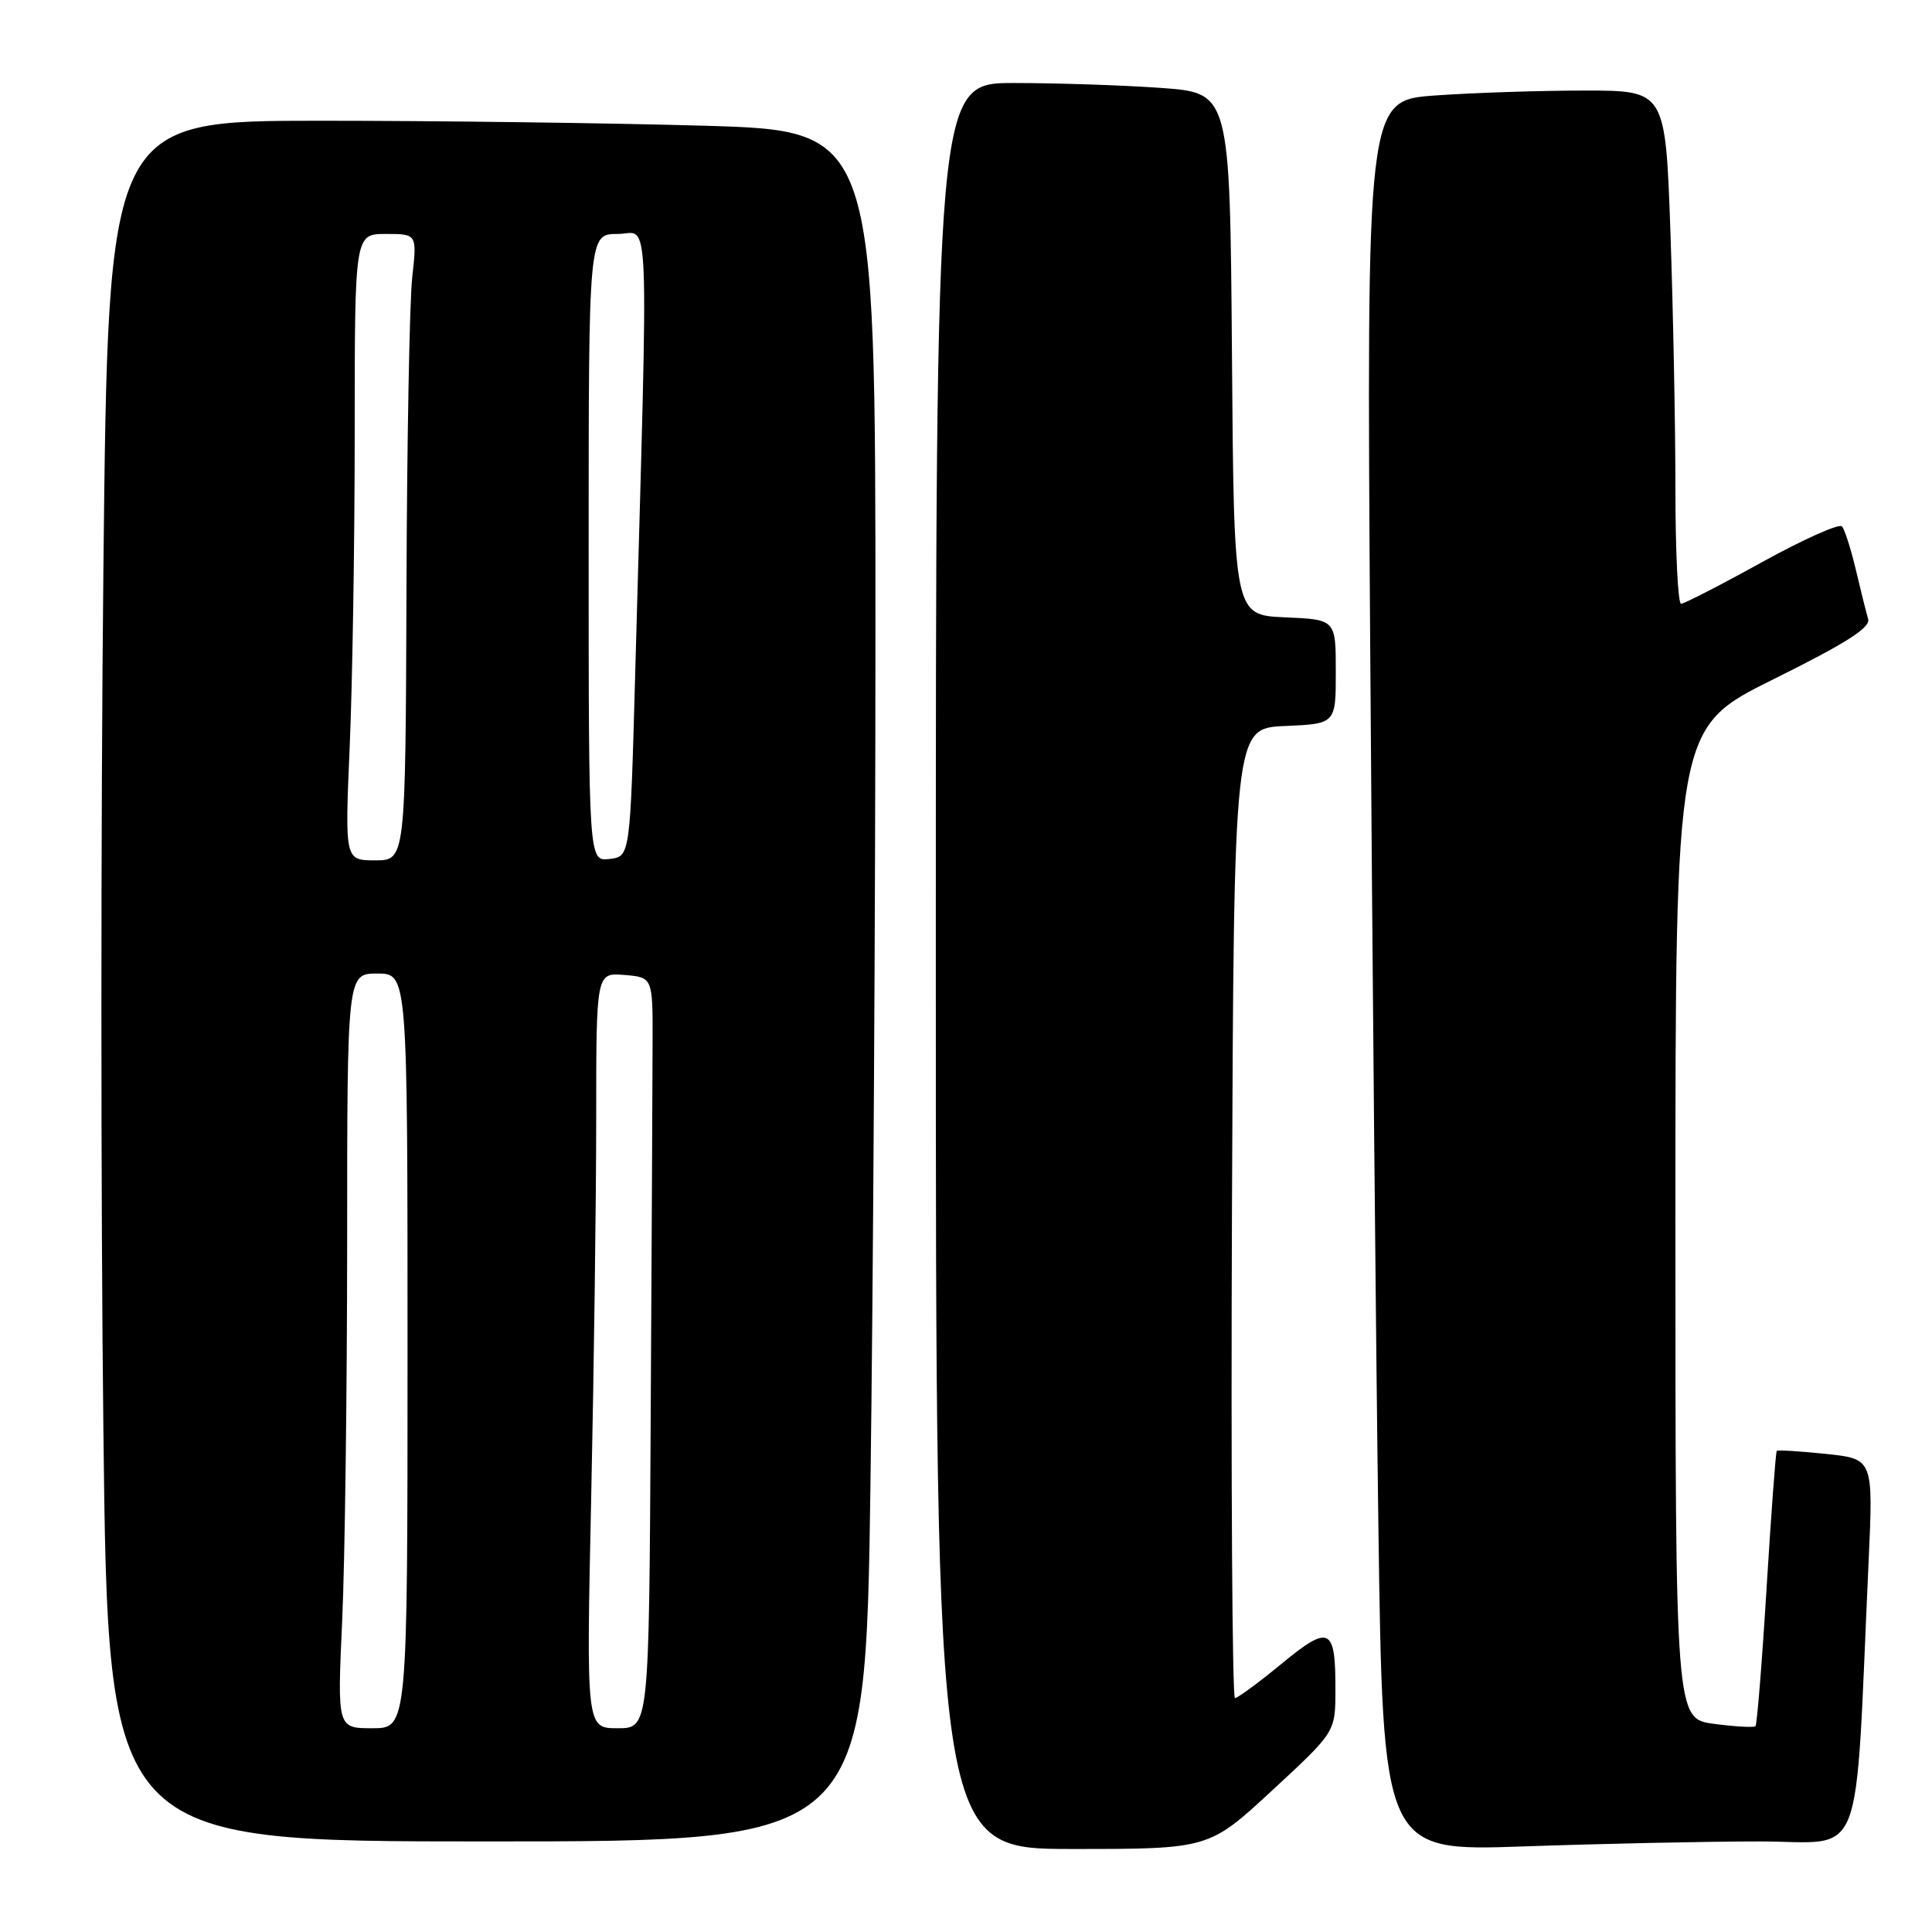 <?xml version="1.0" encoding="UTF-8" standalone="no"?>
<!DOCTYPE svg PUBLIC "-//W3C//DTD SVG 1.1//EN" "http://www.w3.org/Graphics/SVG/1.1/DTD/svg11.dtd" >
<svg xmlns="http://www.w3.org/2000/svg" xmlns:xlink="http://www.w3.org/1999/xlink" version="1.1" viewBox="0 0 256 256">
 <g >
 <path fill="currentColor"
d=" M 168.56 237.25 C 176.94 229.50 176.94 229.50 176.95 224.00 C 176.98 215.59 176.20 215.20 169.81 220.46 C 166.78 222.96 164.00 225.00 163.64 225.00 C 163.28 225.00 163.10 196.09 163.24 160.75 C 163.50 96.50 163.50 96.50 170.25 96.20 C 177.00 95.91 177.00 95.91 177.00 89.00 C 177.00 82.09 177.00 82.09 170.25 81.80 C 163.50 81.50 163.50 81.50 163.24 46.90 C 162.97 12.30 162.97 12.30 153.83 11.65 C 148.81 11.29 140.04 11.00 134.35 11.00 C 124.00 11.00 124.00 11.00 124.00 128.00 C 124.00 245.00 124.00 245.00 142.09 245.00 C 160.18 245.00 160.18 245.00 168.56 237.25 Z  M 233.14 244.00 C 247.29 244.00 245.72 248.03 247.60 206.90 C 248.22 193.31 248.22 193.31 241.95 192.65 C 238.50 192.29 235.56 192.11 235.43 192.25 C 235.29 192.39 234.69 200.57 234.08 210.43 C 233.48 220.28 232.81 228.52 232.61 228.73 C 232.40 228.93 229.93 228.79 227.12 228.42 C 222.00 227.74 222.00 227.74 222.00 162.09 C 222.00 96.44 222.00 96.44 235.00 90.00 C 244.54 85.27 247.88 83.16 247.54 82.03 C 247.29 81.19 246.56 78.25 245.91 75.50 C 245.26 72.75 244.43 70.16 244.07 69.75 C 243.70 69.34 238.93 71.48 233.45 74.50 C 227.98 77.53 223.16 80.00 222.75 80.00 C 222.34 80.00 222.00 73.14 222.00 64.75 C 222.00 56.36 221.70 41.06 221.34 30.75 C 220.68 12.00 220.68 12.00 210.00 12.00 C 204.12 12.00 195.20 12.29 190.19 12.65 C 181.07 13.29 181.07 13.29 181.56 85.90 C 181.83 125.83 182.31 178.03 182.64 201.90 C 183.24 245.31 183.24 245.31 201.87 244.66 C 212.12 244.30 226.19 244.00 233.14 244.00 Z  M 115.34 196.75 C 115.70 170.76 116.00 119.76 116.00 83.41 C 116.00 17.32 116.00 17.32 93.34 16.66 C 80.87 16.30 58.00 16.00 42.50 16.00 C 14.33 16.00 14.33 16.00 13.70 75.51 C 13.35 108.23 13.35 159.53 13.70 189.51 C 14.33 244.00 14.33 244.00 64.50 244.00 C 114.67 244.00 114.67 244.00 115.34 196.75 Z  M 45.34 214.75 C 45.70 206.91 45.99 184.41 46.00 164.75 C 46.00 129.00 46.00 129.00 50.00 129.00 C 54.00 129.00 54.00 129.00 54.00 179.00 C 54.00 229.00 54.00 229.00 49.34 229.00 C 44.69 229.00 44.69 229.00 45.34 214.75 Z  M 78.34 198.25 C 78.70 181.34 79.00 158.81 79.00 148.19 C 79.00 128.88 79.00 128.88 82.75 129.19 C 86.50 129.50 86.50 129.50 86.47 138.25 C 86.46 143.06 86.35 165.45 86.22 188.00 C 86.00 229.00 86.00 229.00 81.84 229.00 C 77.68 229.00 77.68 229.00 78.34 198.25 Z  M 46.34 98.84 C 46.70 90.50 47.00 71.83 47.00 57.34 C 47.00 31.00 47.00 31.00 51.13 31.00 C 55.26 31.00 55.26 31.00 54.62 36.75 C 54.27 39.91 53.92 58.59 53.86 78.25 C 53.73 114.00 53.73 114.00 49.71 114.00 C 45.69 114.00 45.69 114.00 46.34 98.84 Z  M 78.00 72.57 C 78.00 31.00 78.00 31.00 81.84 31.00 C 86.16 31.00 85.94 25.28 84.16 89.50 C 83.50 113.50 83.50 113.50 80.75 113.82 C 78.00 114.13 78.00 114.13 78.00 72.57 Z "/>
</g>
</svg>